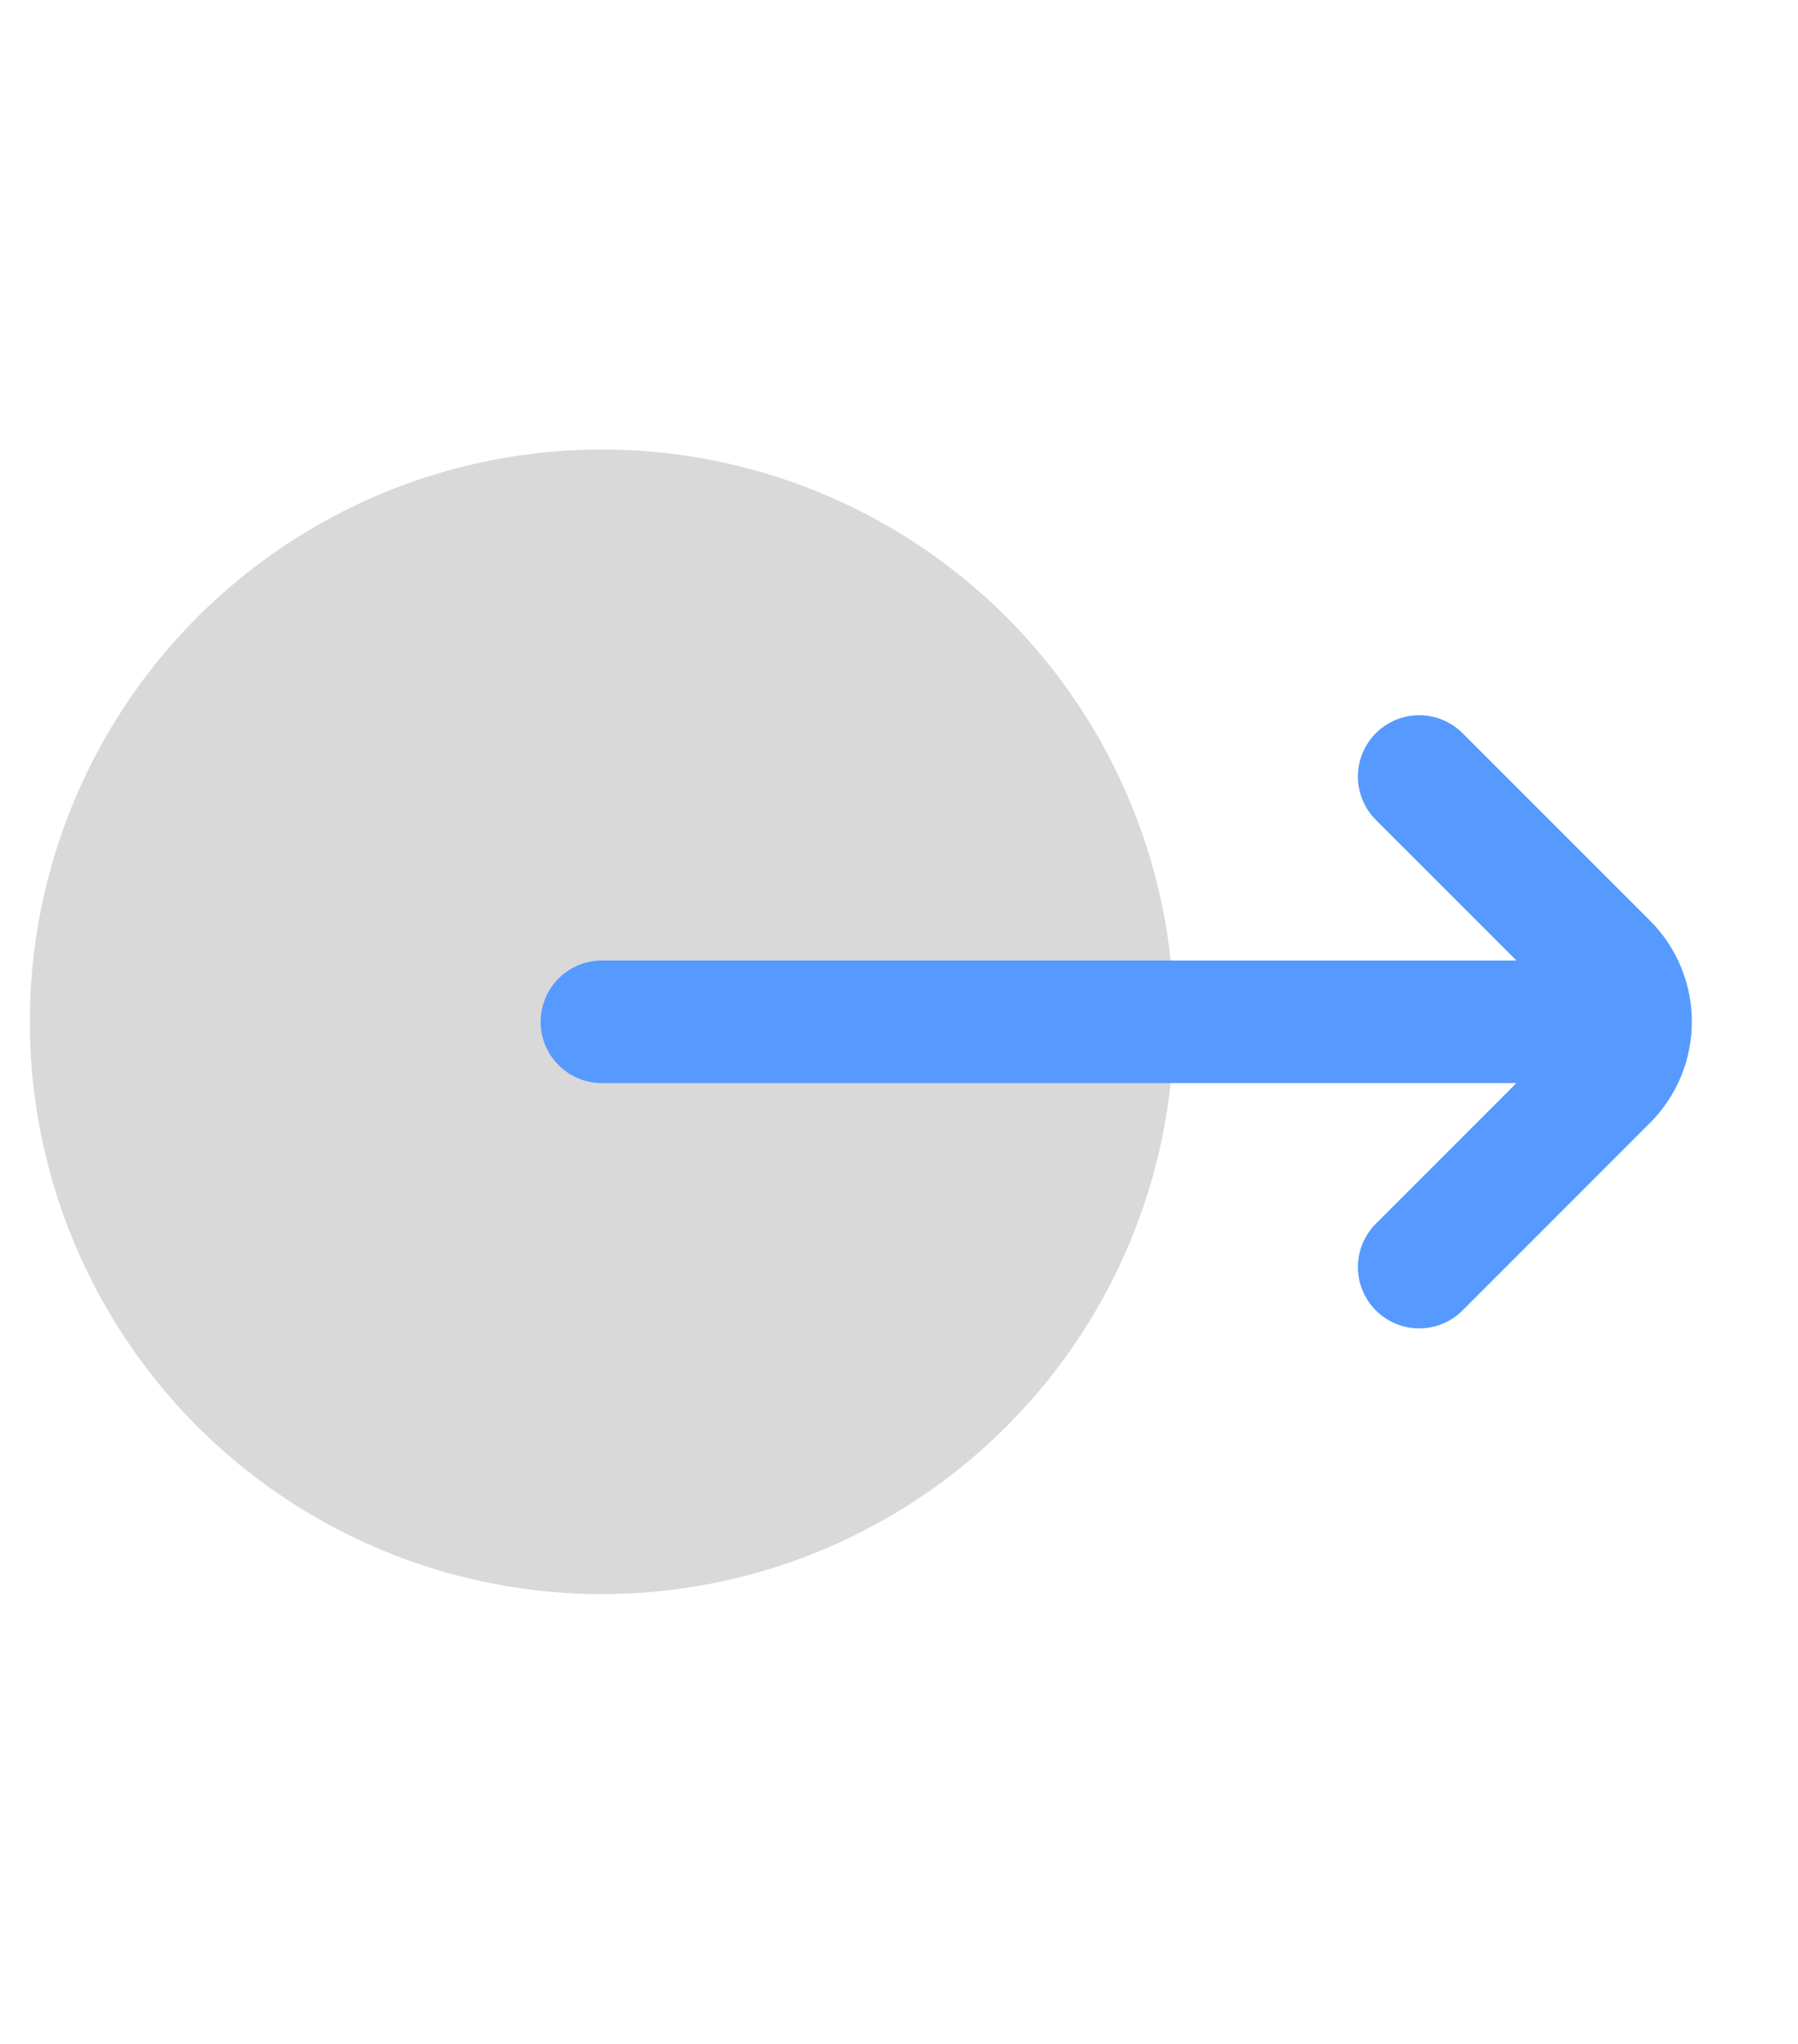<svg width="22" height="25" viewBox="0 0 22 25" fill="none" xmlns="http://www.w3.org/2000/svg">
<circle cx="7.365" cy="12.498" r="7" fill="black" fill-opacity="0.15"/>
<path d="M17.365 15.498L19.658 13.205C20.049 12.814 20.049 12.181 19.658 11.79L17.365 9.498M19.365 12.498L7.365 12.498" stroke="#569AFF" stroke-width="1.5" stroke-linecap="round"/>
</svg>
